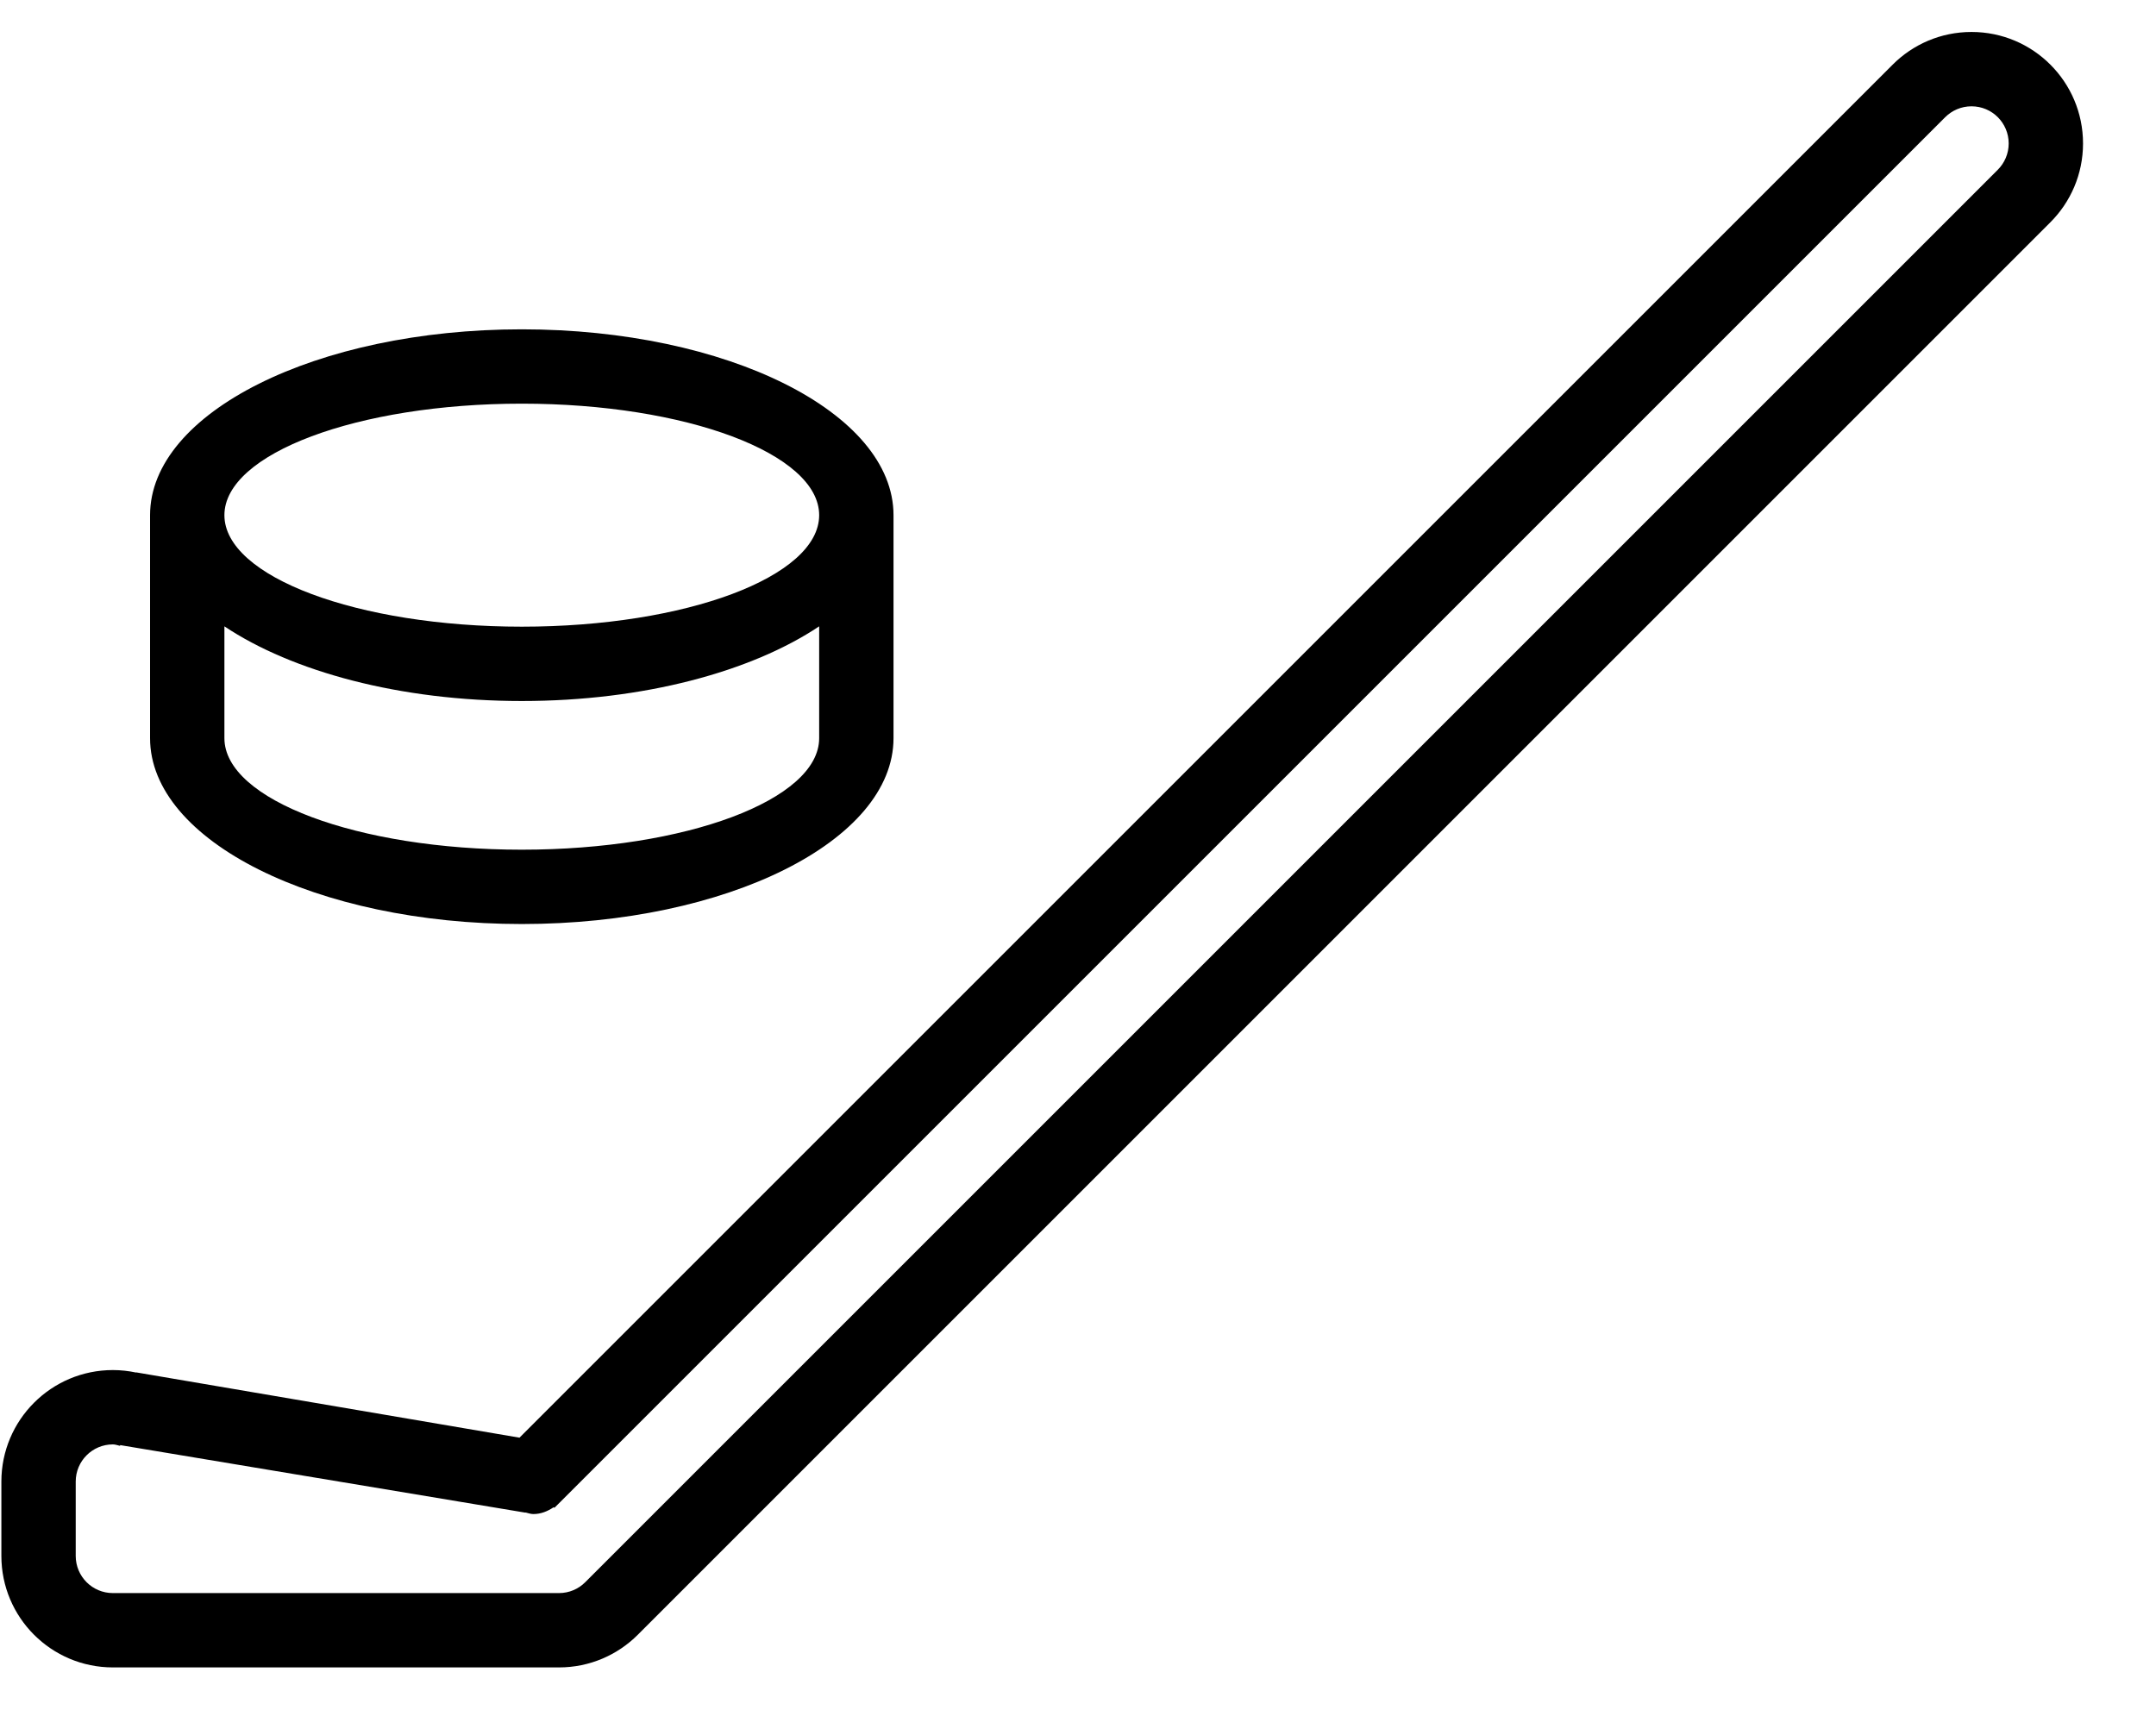 <?xml version="1.0" encoding="UTF-8" standalone="no"?>
<svg width="58px" height="46px" viewBox="0 0 58 46" version="1.1" xmlns="http://www.w3.org/2000/svg" xmlns:xlink="http://www.w3.org/1999/xlink" xmlns:sketch="http://www.bohemiancoding.com/sketch/ns">
    <!-- Generator: Sketch 3.0.4 (8053) - http://www.bohemiancoding.com/sketch -->
    <title>1158-hockey-stick-and-puck</title>
    <desc>Created with Sketch.</desc>
    <defs></defs>
    <g id="Page-1" stroke="none" stroke-width="1" fill="none" fill-rule="evenodd" sketch:type="MSPage">
        <g id="Glyphish-8-Icons" sketch:type="MSArtboardGroup" transform="translate(-692, -505)" fill="#000000">
            <g id="1158-hockey-stick-and-puck" sketch:type="MSLayerGroup" transform="translate(692.037, 505.86)">
                <g id="_x31_158-hockey-stick-and-puck_x40_2x.png" sketch:type="MSShapeGroup">
                    <path d="M14,24 C19.522,24 24,21.762 24,19 L24,13 C24,10.238 19.522,8 14,8 C8.478,8 4,10.238 4,13 L4,19 C4,21.762 8.478,24 14,24 L14,24 Z M14,10 C18.418,10 22,11.344 22,13 C22,14.657 18.418,16 14,16 C9.582,16 6,14.657 6,13 C6,11.344 9.582,10 14,10 L14,10 Z M6,16.009 L6,15.991 C7.824,17.209 10.724,18 14,18 C17.276,18 20.176,17.209 22,15.991 L22,16.009 L22,19 C22,20.657 18.418,22 14,22 C9.582,22 6,20.657 6,19 L6,16.009 L6,16.009 Z M53,0 C52.171,0 51.421,0.336 50.878,0.88 L13.938,37.819 L3.625,36.062 L3.625,36.067 C3.423,36.024 3.215,36 3,36 C1.343,36 0,37.344 0,39 L0,41 C0,42.657 1.343,44 3,44 L15,44 C15.828,44 16.578,43.664 17.121,43.121 L55.121,5.121 C55.664,4.578 56,3.828 56,3 C56,1.343 54.657,0 53,0 L53,0 Z M53.707,3.707 L15.707,41.707 C15.526,41.889 15.276,42 15,42 L3,42 C2.447,42 2,41.553 2,41 L2,39 C2,38.448 2.447,38 3,38 C3.068,38 3.128,38.026 3.192,38.039 L3.196,38.019 L14.097,39.836 L14.098,39.831 C14.169,39.847 14.236,39.874 14.312,39.874 C14.517,39.874 14.696,39.798 14.855,39.692 L14.88,39.704 L14.97,39.614 C14.999,39.588 15.026,39.561 15.052,39.533 L52.292,2.293 C52.474,2.112 52.724,2 53,2 C53.553,2 54,2.447 54,3 C54,3.276 53.888,3.526 53.707,3.707 L53.707,3.707 Z" id="Shape"></path>
                </g>
            </g>
        </g>
    </g>
</svg>
